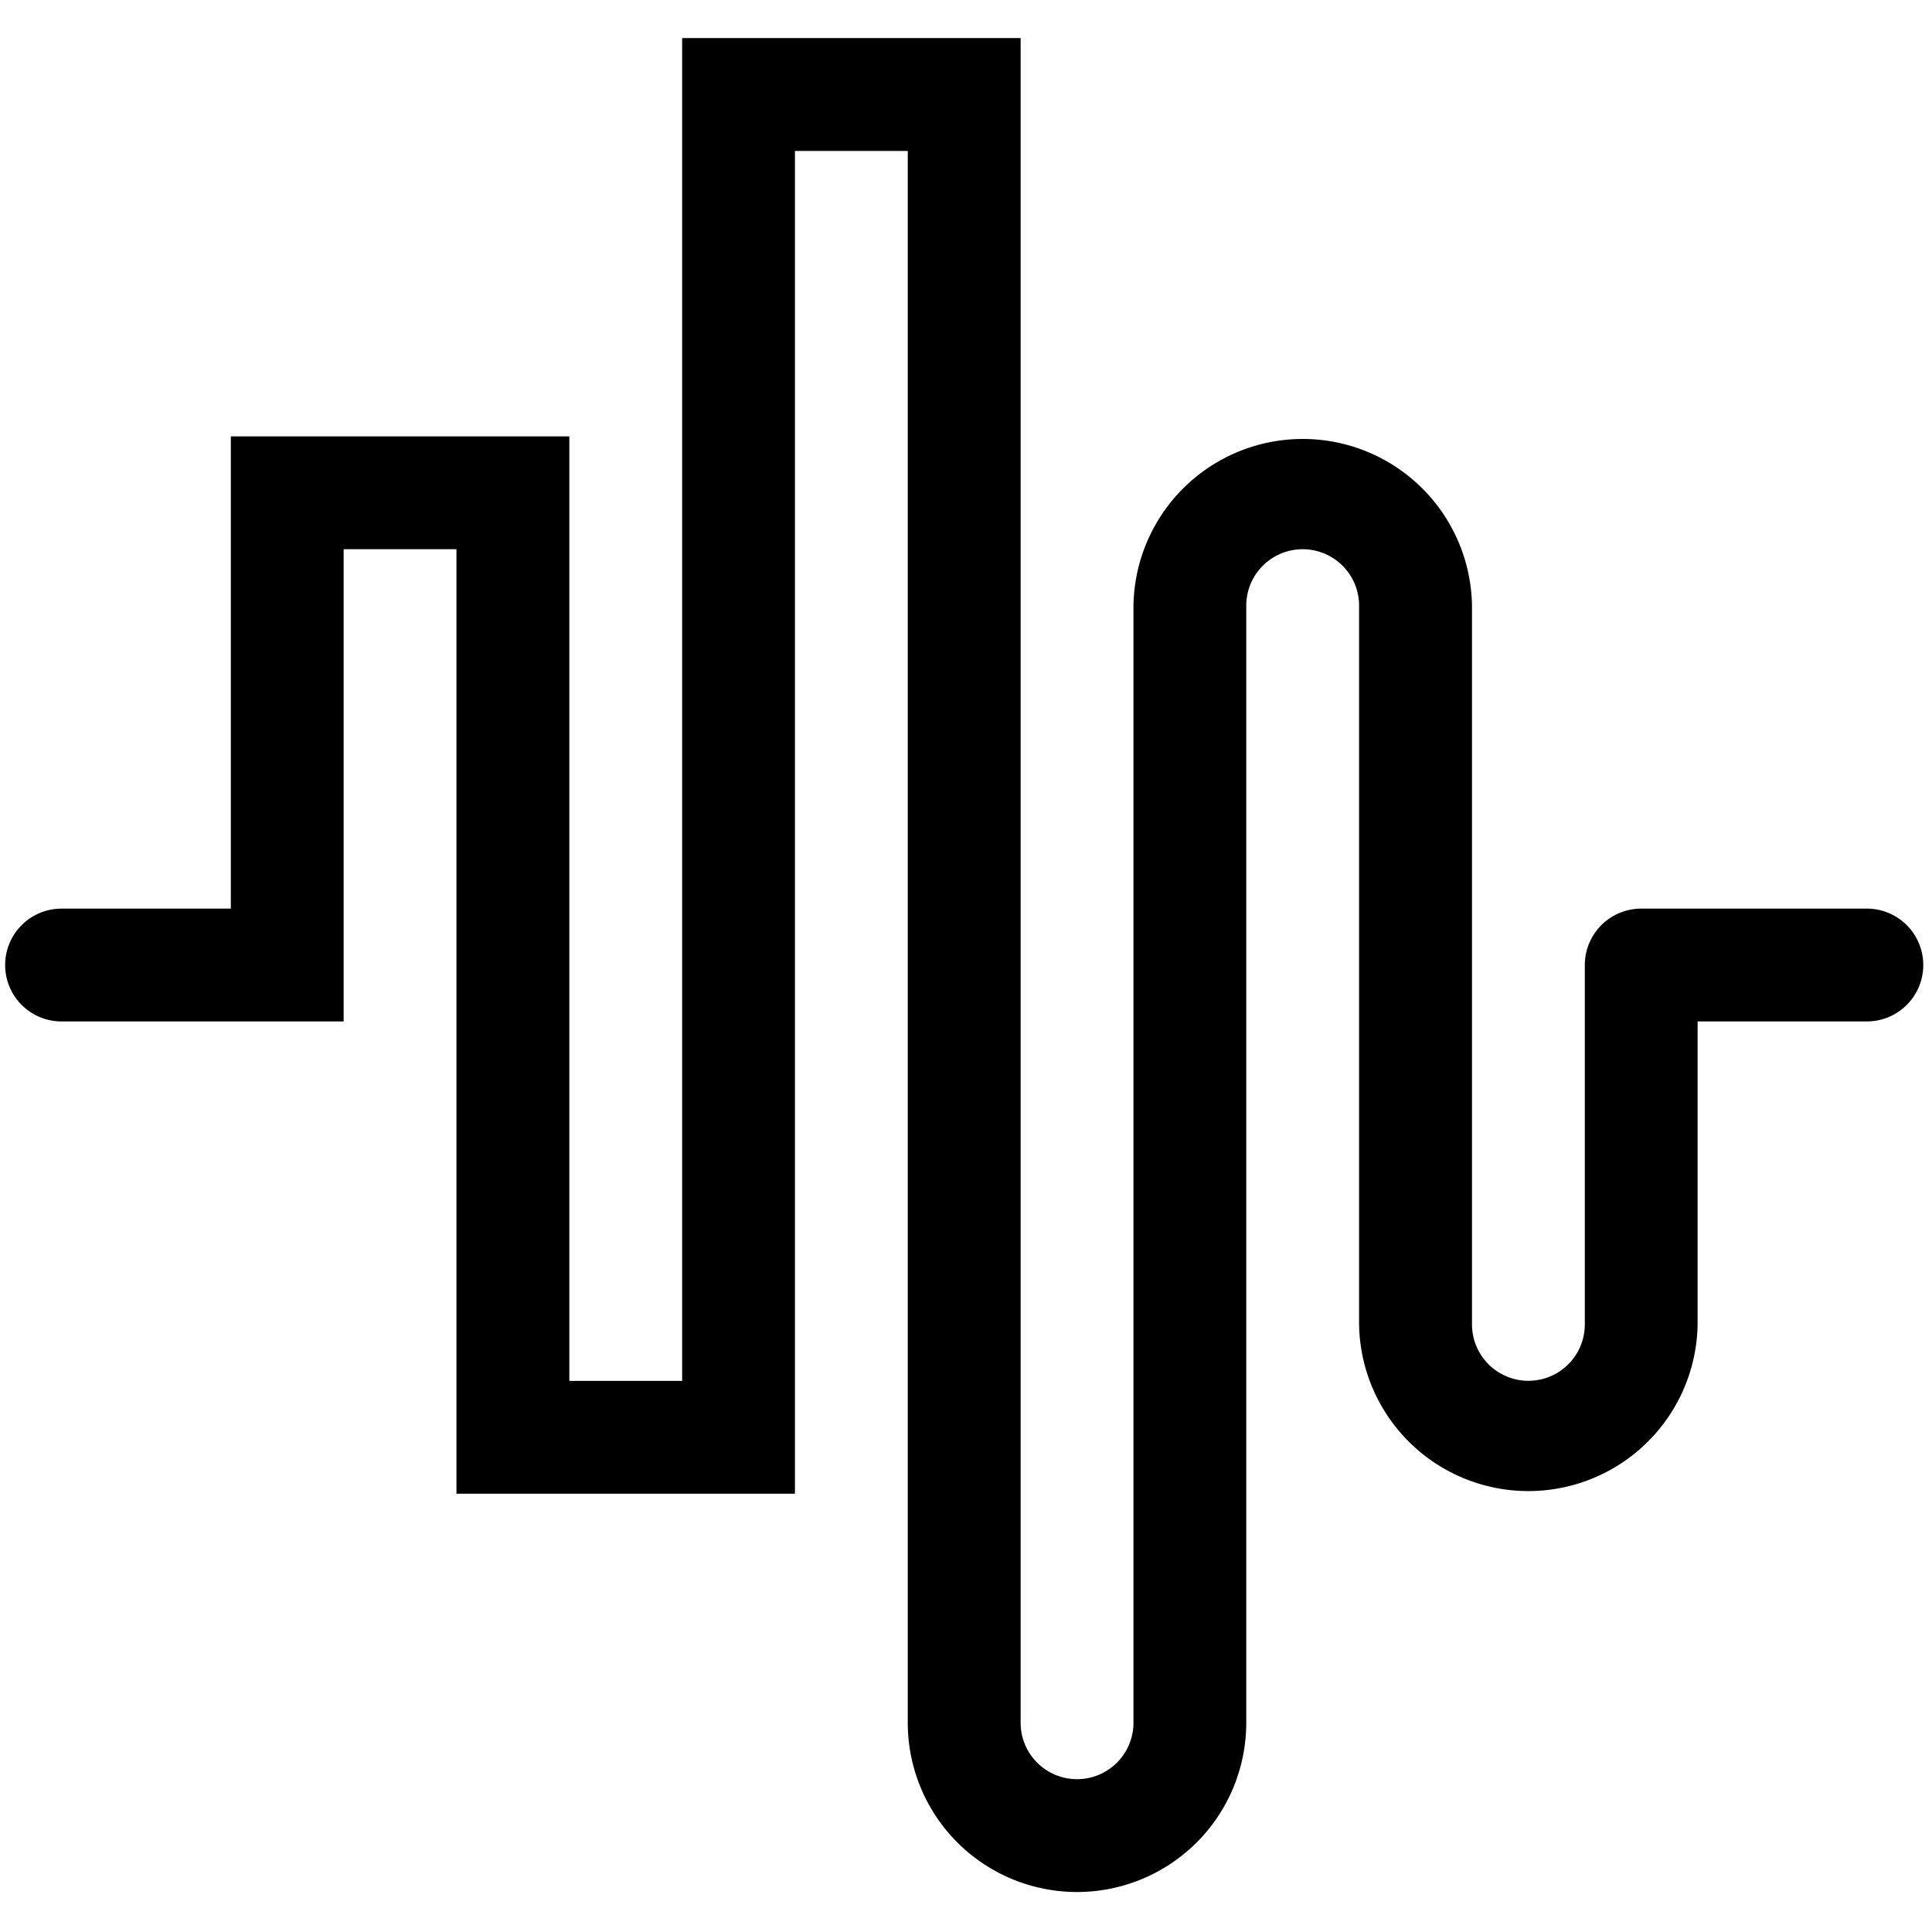 <svg id="Layer_1" data-name="Layer 1" xmlns="http://www.w3.org/2000/svg" viewBox="0 0 500 500">
    <path class="cls-1" d="M483.15,235.15h-58.4a14.6,14.6,0,0,0-14.6,14.6v93a14.6,14.6,0,1,1-29.2,0v-186a43.81,43.81,0,0,0-87.61,0V445.85a14.6,14.6,0,1,1-29.2,0V9.85h-87.6V357.37h-29.2V112.94H59.74V235.15H15.93a14.6,14.6,0,0,0,0,29.2h73V142.14h29.2V386.57h87.6V39.06h29.2V445.85a43.8,43.8,0,0,0,87.6,0V156.74a14.6,14.6,0,0,1,29.2,0v186a43.81,43.81,0,0,0,87.61,0V264.35h43.8a14.6,14.6,0,1,0,0-29.2Z"/>
</svg>